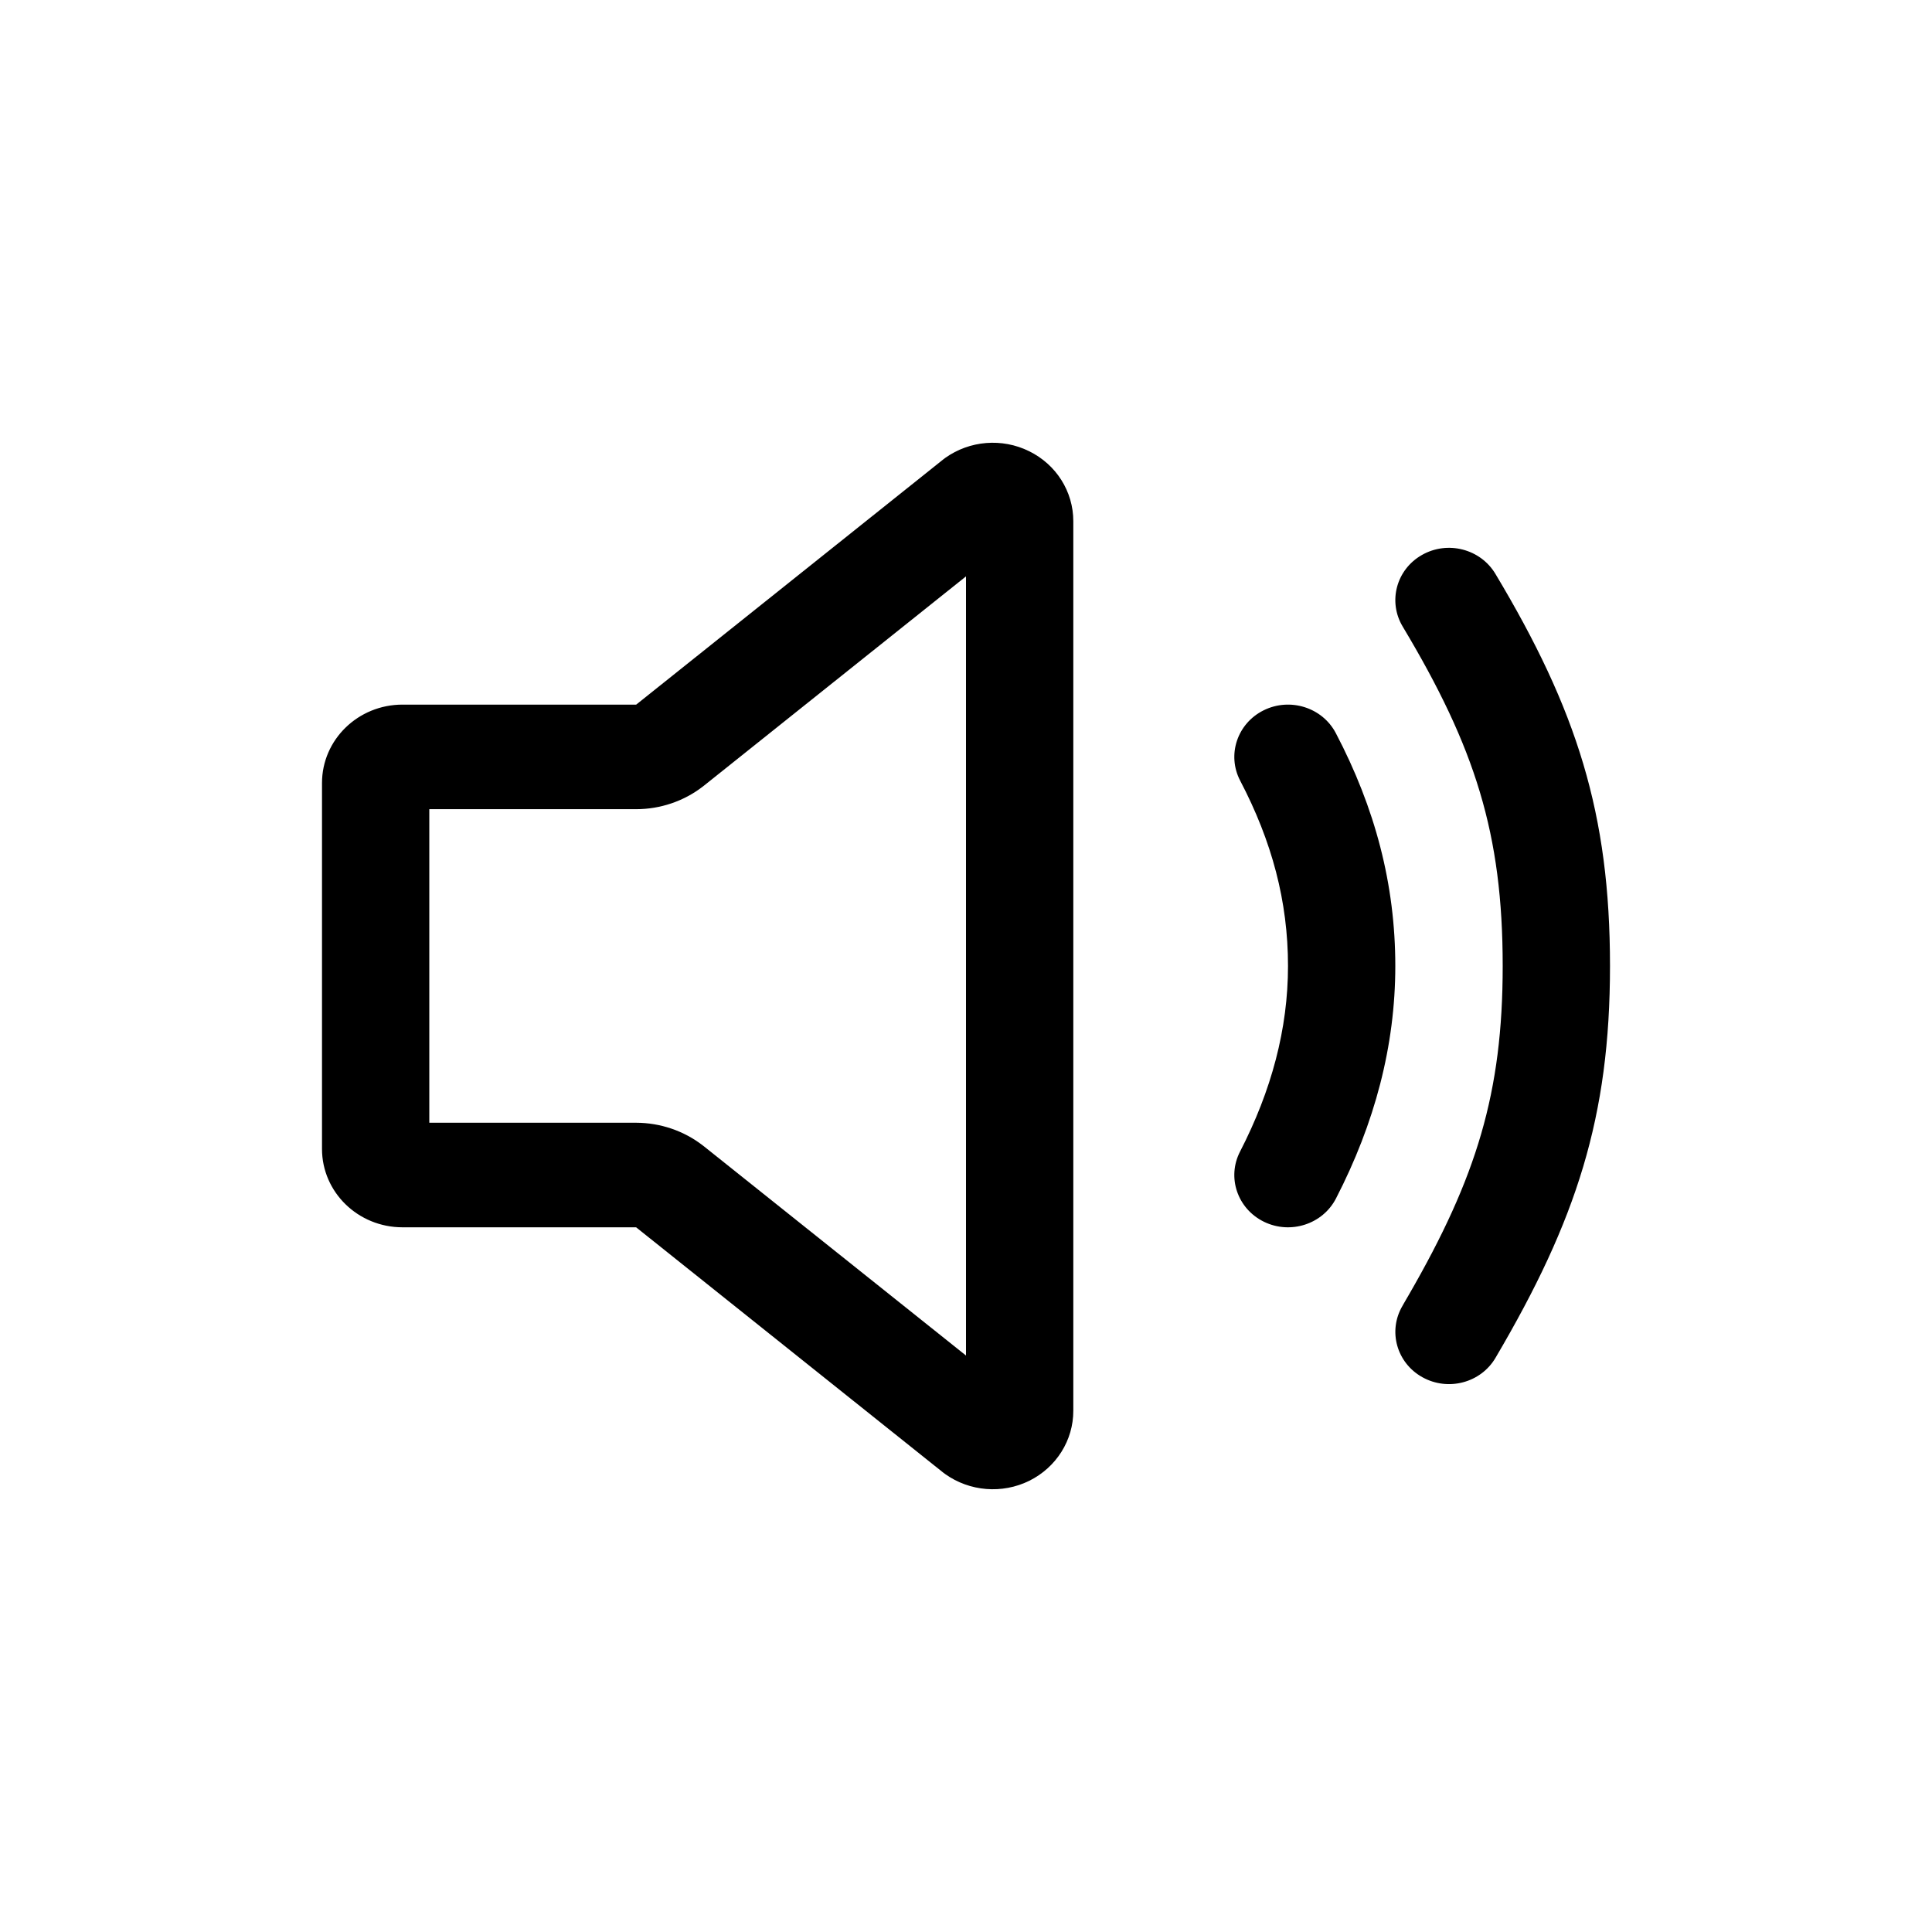 <?xml version="1.0" encoding="UTF-8"?>
<svg width="24px" height="24px" viewBox="0 0 24 24" version="1.1" xmlns="http://www.w3.org/2000/svg" xmlns:xlink="http://www.w3.org/1999/xlink">
    <title>VSQUARE/4) Icons/volume_medium/volume_medium_outline</title>
    <g id="VSQUARE_Symbols" stroke="none" stroke-width="1" fill="none" fill-rule="evenodd">
        <g id="VSQUARE/4)-Icons/volume_medium/volume_medium_outline">
            <rect id="Rectangle" x="0" y="0" width="24" height="24"></rect>
            <path d="M11.727,5.7 L11.72,5.705 L7.903,8.753 L5,8.753 C4.448,8.753 4,9.189 4,9.727 L4,14.272 C4,14.81 4.448,15.246 5,15.246 L7.902,15.246 L11.713,18.29 C11.722,18.297 11.731,18.304 11.741,18.311 C12.045,18.528 12.449,18.561 12.786,18.395 C13.122,18.228 13.334,17.892 13.333,17.524 L13.333,6.474 C13.333,6.106 13.121,5.77 12.784,5.605 C12.448,5.439 12.045,5.472 11.741,5.689 L11.727,5.7 Z M12,7.16 L12,16.839 L8.747,14.242 L8.73,14.229 C8.495,14.047 8.203,13.948 7.902,13.947 L5.333,13.947 L5.333,10.052 L7.902,10.052 C8.202,10.052 8.494,9.953 8.729,9.772 L8.747,9.758 L12,7.16 Z M18.576,7.128 C19.589,8.819 20,10.109 20,12 C20,13.87 19.587,15.153 18.578,16.867 C18.395,17.179 17.988,17.286 17.669,17.108 C17.349,16.93 17.239,16.533 17.422,16.222 L17.448,16.176 L17.501,16.085 C18.343,14.625 18.667,13.573 18.667,12 C18.667,10.357 18.325,9.287 17.424,7.782 C17.239,7.472 17.346,7.074 17.664,6.894 C17.982,6.713 18.39,6.818 18.576,7.128 Z M16.594,9.107 C17.082,10.038 17.333,10.985 17.333,12 C17.333,12.994 17.076,13.957 16.596,14.888 C16.431,15.208 16.03,15.338 15.701,15.177 C15.372,15.016 15.239,14.626 15.404,14.306 C15.795,13.547 16,12.781 16,12 C16,11.198 15.801,10.452 15.406,9.698 C15.239,9.378 15.369,8.987 15.697,8.824 C16.025,8.661 16.427,8.788 16.594,9.107 Z" id="Combined-Shape" fill="#000000" fill-rule="nonzero"></path>
        </g>
    </g>
</svg>
